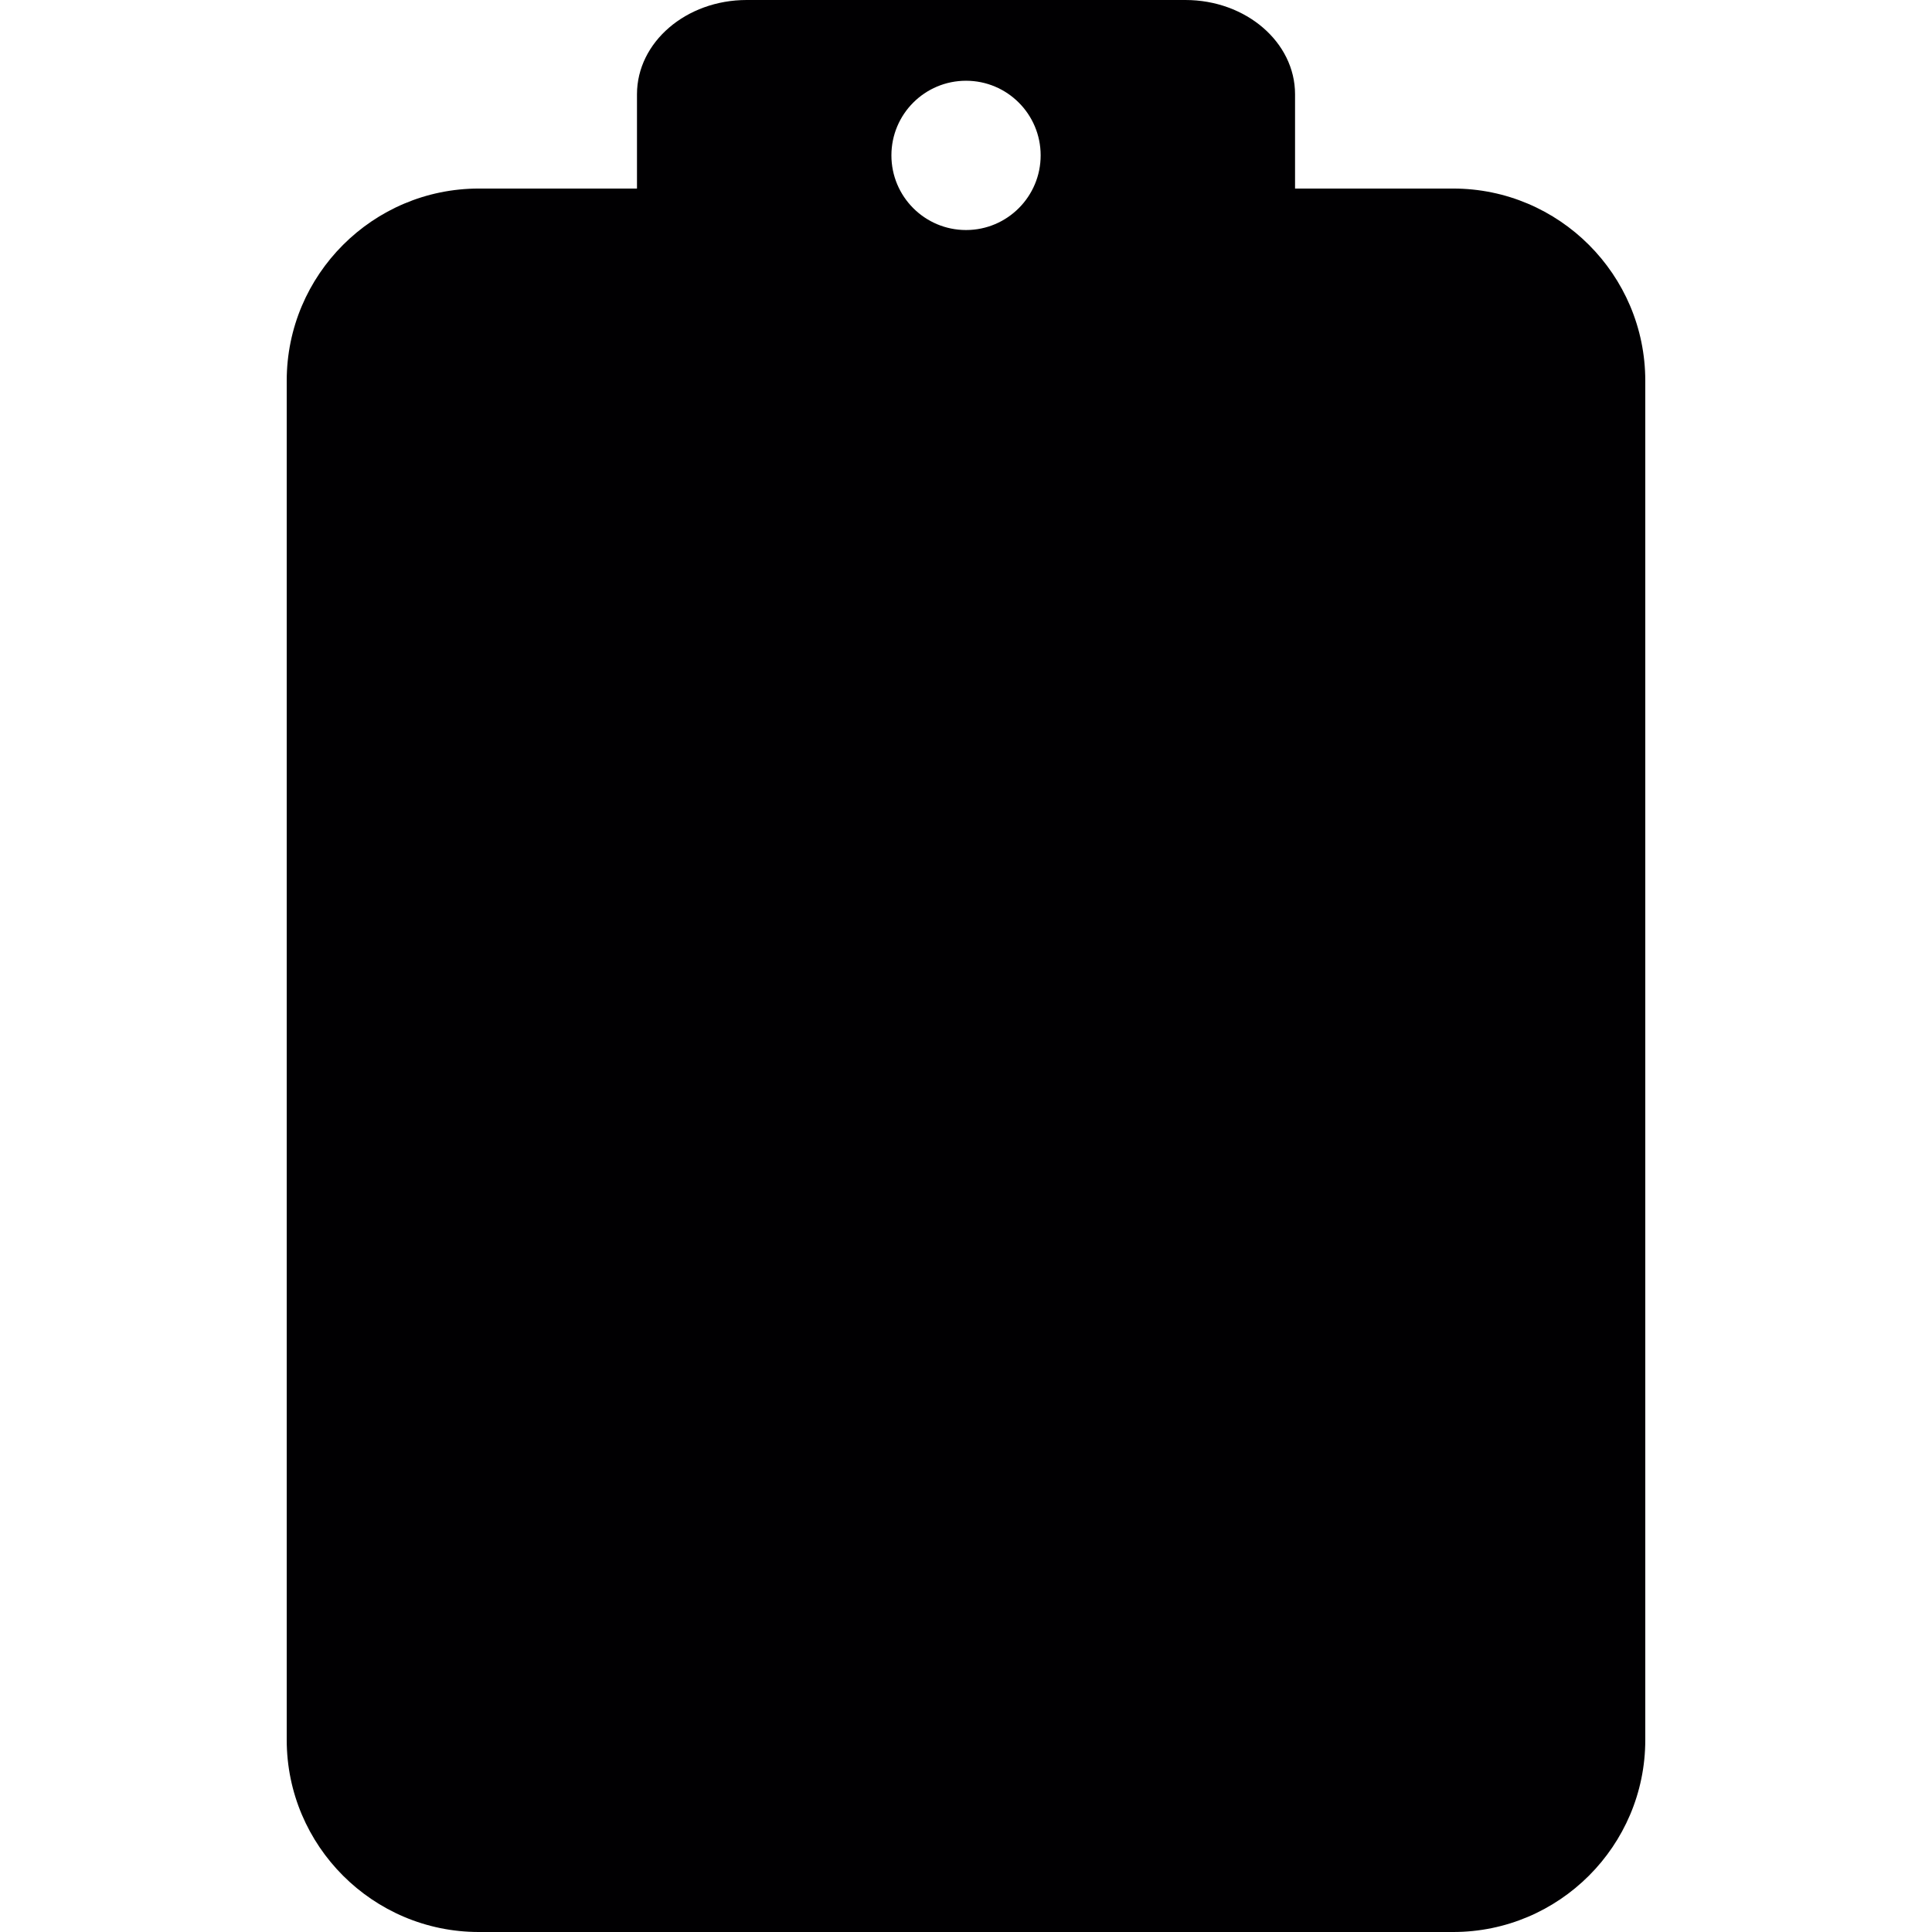<?xml version="1.0" encoding="iso-8859-1"?>
<!-- Generator: Adobe Illustrator 18.1.1, SVG Export Plug-In . SVG Version: 6.00 Build 0)  -->
<svg version="1.1" id="Capa_1" xmlns="http://www.w3.org/2000/svg" xmlns:xlink="http://www.w3.org/1999/xlink" x="0px" y="0px"
	 viewBox="0 0 453.924 453.924" style="enable-background:new 0 0 453.924 453.924;" xml:space="preserve">
<g>
	<path style="fill:#010002;" d="M112.504,453.924h228.925c24.865,0,45.13-20.232,45.13-45.13v-80.538V89.447
		c0-24.914-20.265-45.146-45.13-45.146h-37.156c0,0,0-9.917,0-22.15S292.738,0,278.505,0H175.427
		c-14.225,0-25.768,9.917-25.768,22.15v22.15h-37.156c-24.882,0-45.138,20.232-45.138,45.146v319.339
		C67.366,433.692,87.622,453.924,112.504,453.924z M226.97,18.972c9.681,0,17.533,7.852,17.533,17.533s-7.852,17.541-17.533,17.541
		c-9.681,0-17.533-7.852-17.533-17.541S217.281,18.972,226.97,18.972z"/>
</g>
<g>
</g>
<g>
</g>
<g>
</g>
<g>
</g>
<g>
</g>
<g>
</g>
<g>
</g>
<g>
</g>
<g>
</g>
<g>
</g>
<g>
</g>
<g>
</g>
<g>
</g>
<g>
</g>
<g>
</g>
</svg>

